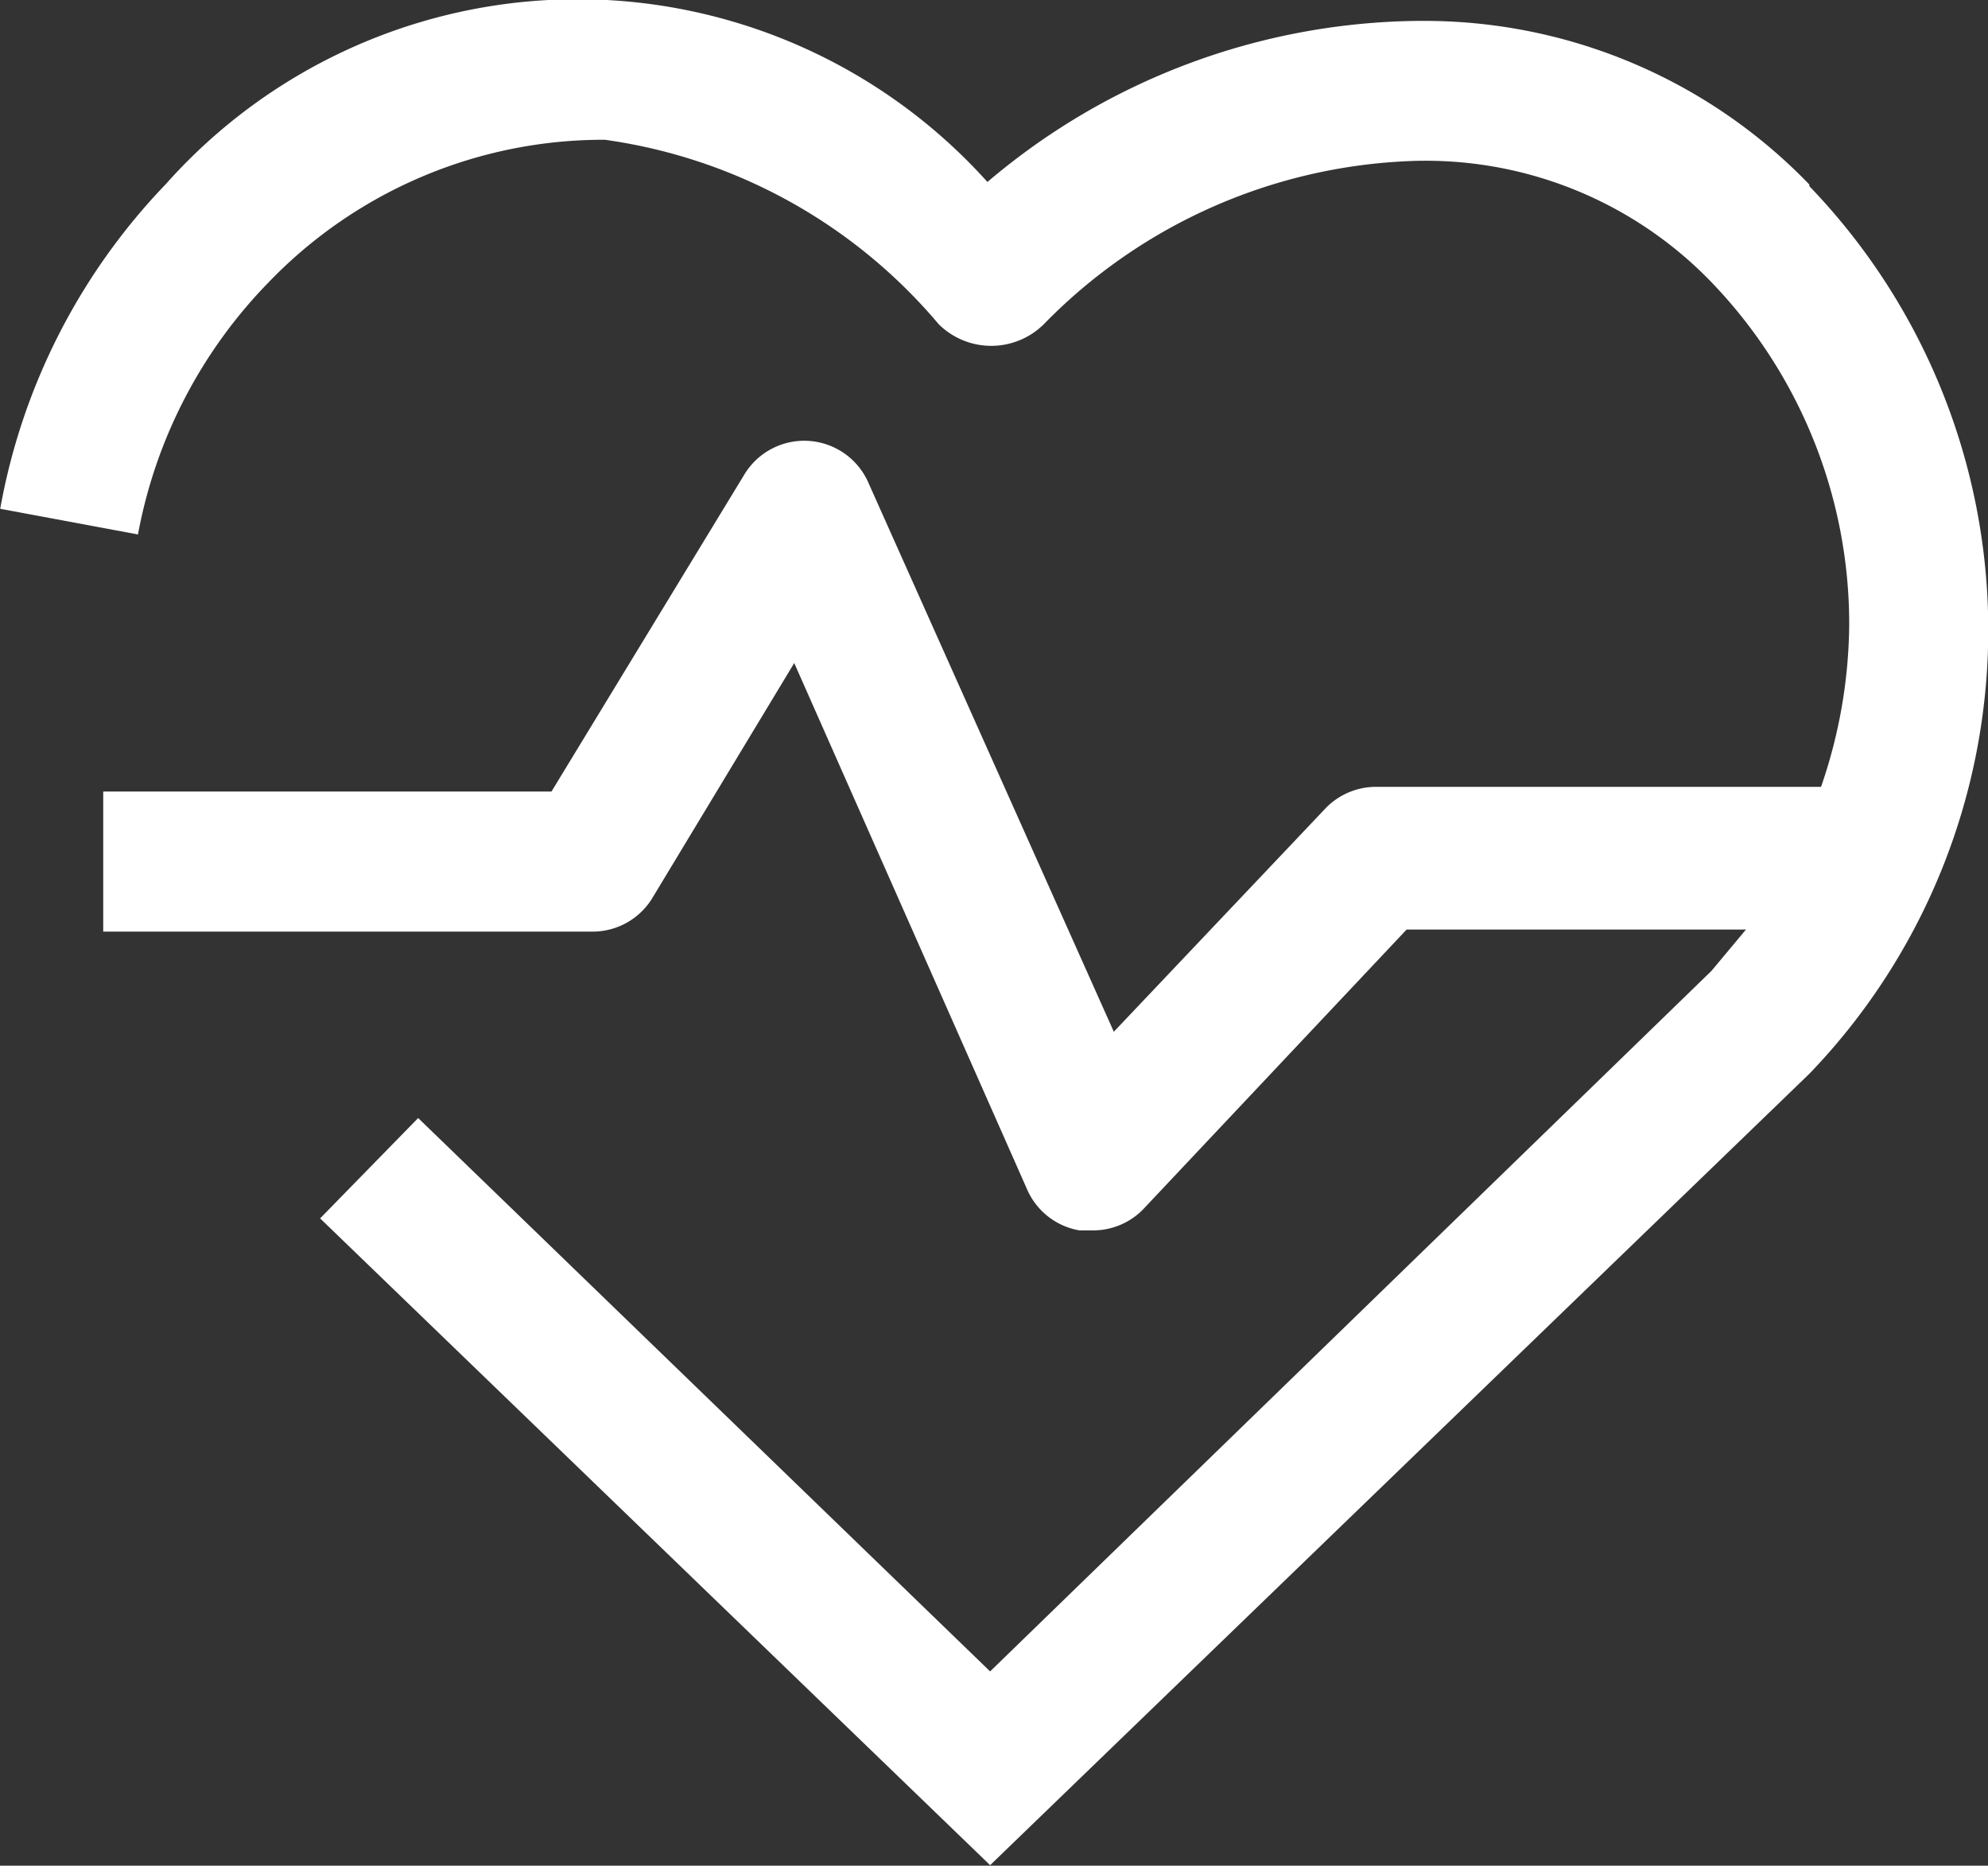 <svg xmlns="http://www.w3.org/2000/svg" width="19.221" height="18.034" viewBox="0 0 19.221 18.034">
  <rect x="0" y="0" width="19.221" height="18.034" fill="#333333" stroke="none"/>
  <g id="Health" transform="translate(-869.39 -7562.87)">
    <g id="noun-health-1406197" transform="translate(758.722 7506.868)">
      <path id="Path_1555" data-name="Path 1555" d="M129.047,63.608h-5.056a.678.678,0,0,0-.5.2l-2.054,2.167-2.37-5.3a.677.677,0,0,0-1.2-.09L116,63.653h-4.334v1.354h4.717a.677.677,0,0,0,.587-.316l1.377-2.28,2.257,5.1a.677.677,0,0,0,.5.384h.113a.677.677,0,0,0,.5-.2l2.551-2.708h4.063C128.724,64.194,129.037,63.616,129.047,63.608Z" transform="translate(0 0)" fill="#fff"/>
    </g>
    <g id="noun-health-1406197-2" data-name="noun-health-1406197" transform="translate(757.948 7506.868)">
      <path id="Path_1555-2" data-name="Path 1555" d="M128.934,57.784a5.169,5.169,0,0,0-3.747-1.58h-.045a6.523,6.523,0,0,0-4.153,1.557,5.328,5.328,0,0,0-7.945.022,6.072,6.072,0,0,0-1.6,3.137l1.332.248a4.717,4.717,0,0,1,1.264-2.438,4.491,4.491,0,0,1,3.25-1.377,5.15,5.15,0,0,1,3.228,1.783.722.722,0,0,0,1.016,0,5.236,5.236,0,0,1,3.634-1.58h.023a3.837,3.837,0,0,1,2.776,1.151,4.763,4.763,0,0,1,1.354,3.34,4.894,4.894,0,0,1-.271,1.557,8.346,8.346,0,0,1-.722,1.377l-.339.406-6.974,6.771-5.53-5.349-.948.97,6.478,6.252,7.922-7.651a6.184,6.184,0,0,0,0-8.577Z" transform="translate(0 0)" fill="#fff"/>
    </g>
  </g>
</svg>
